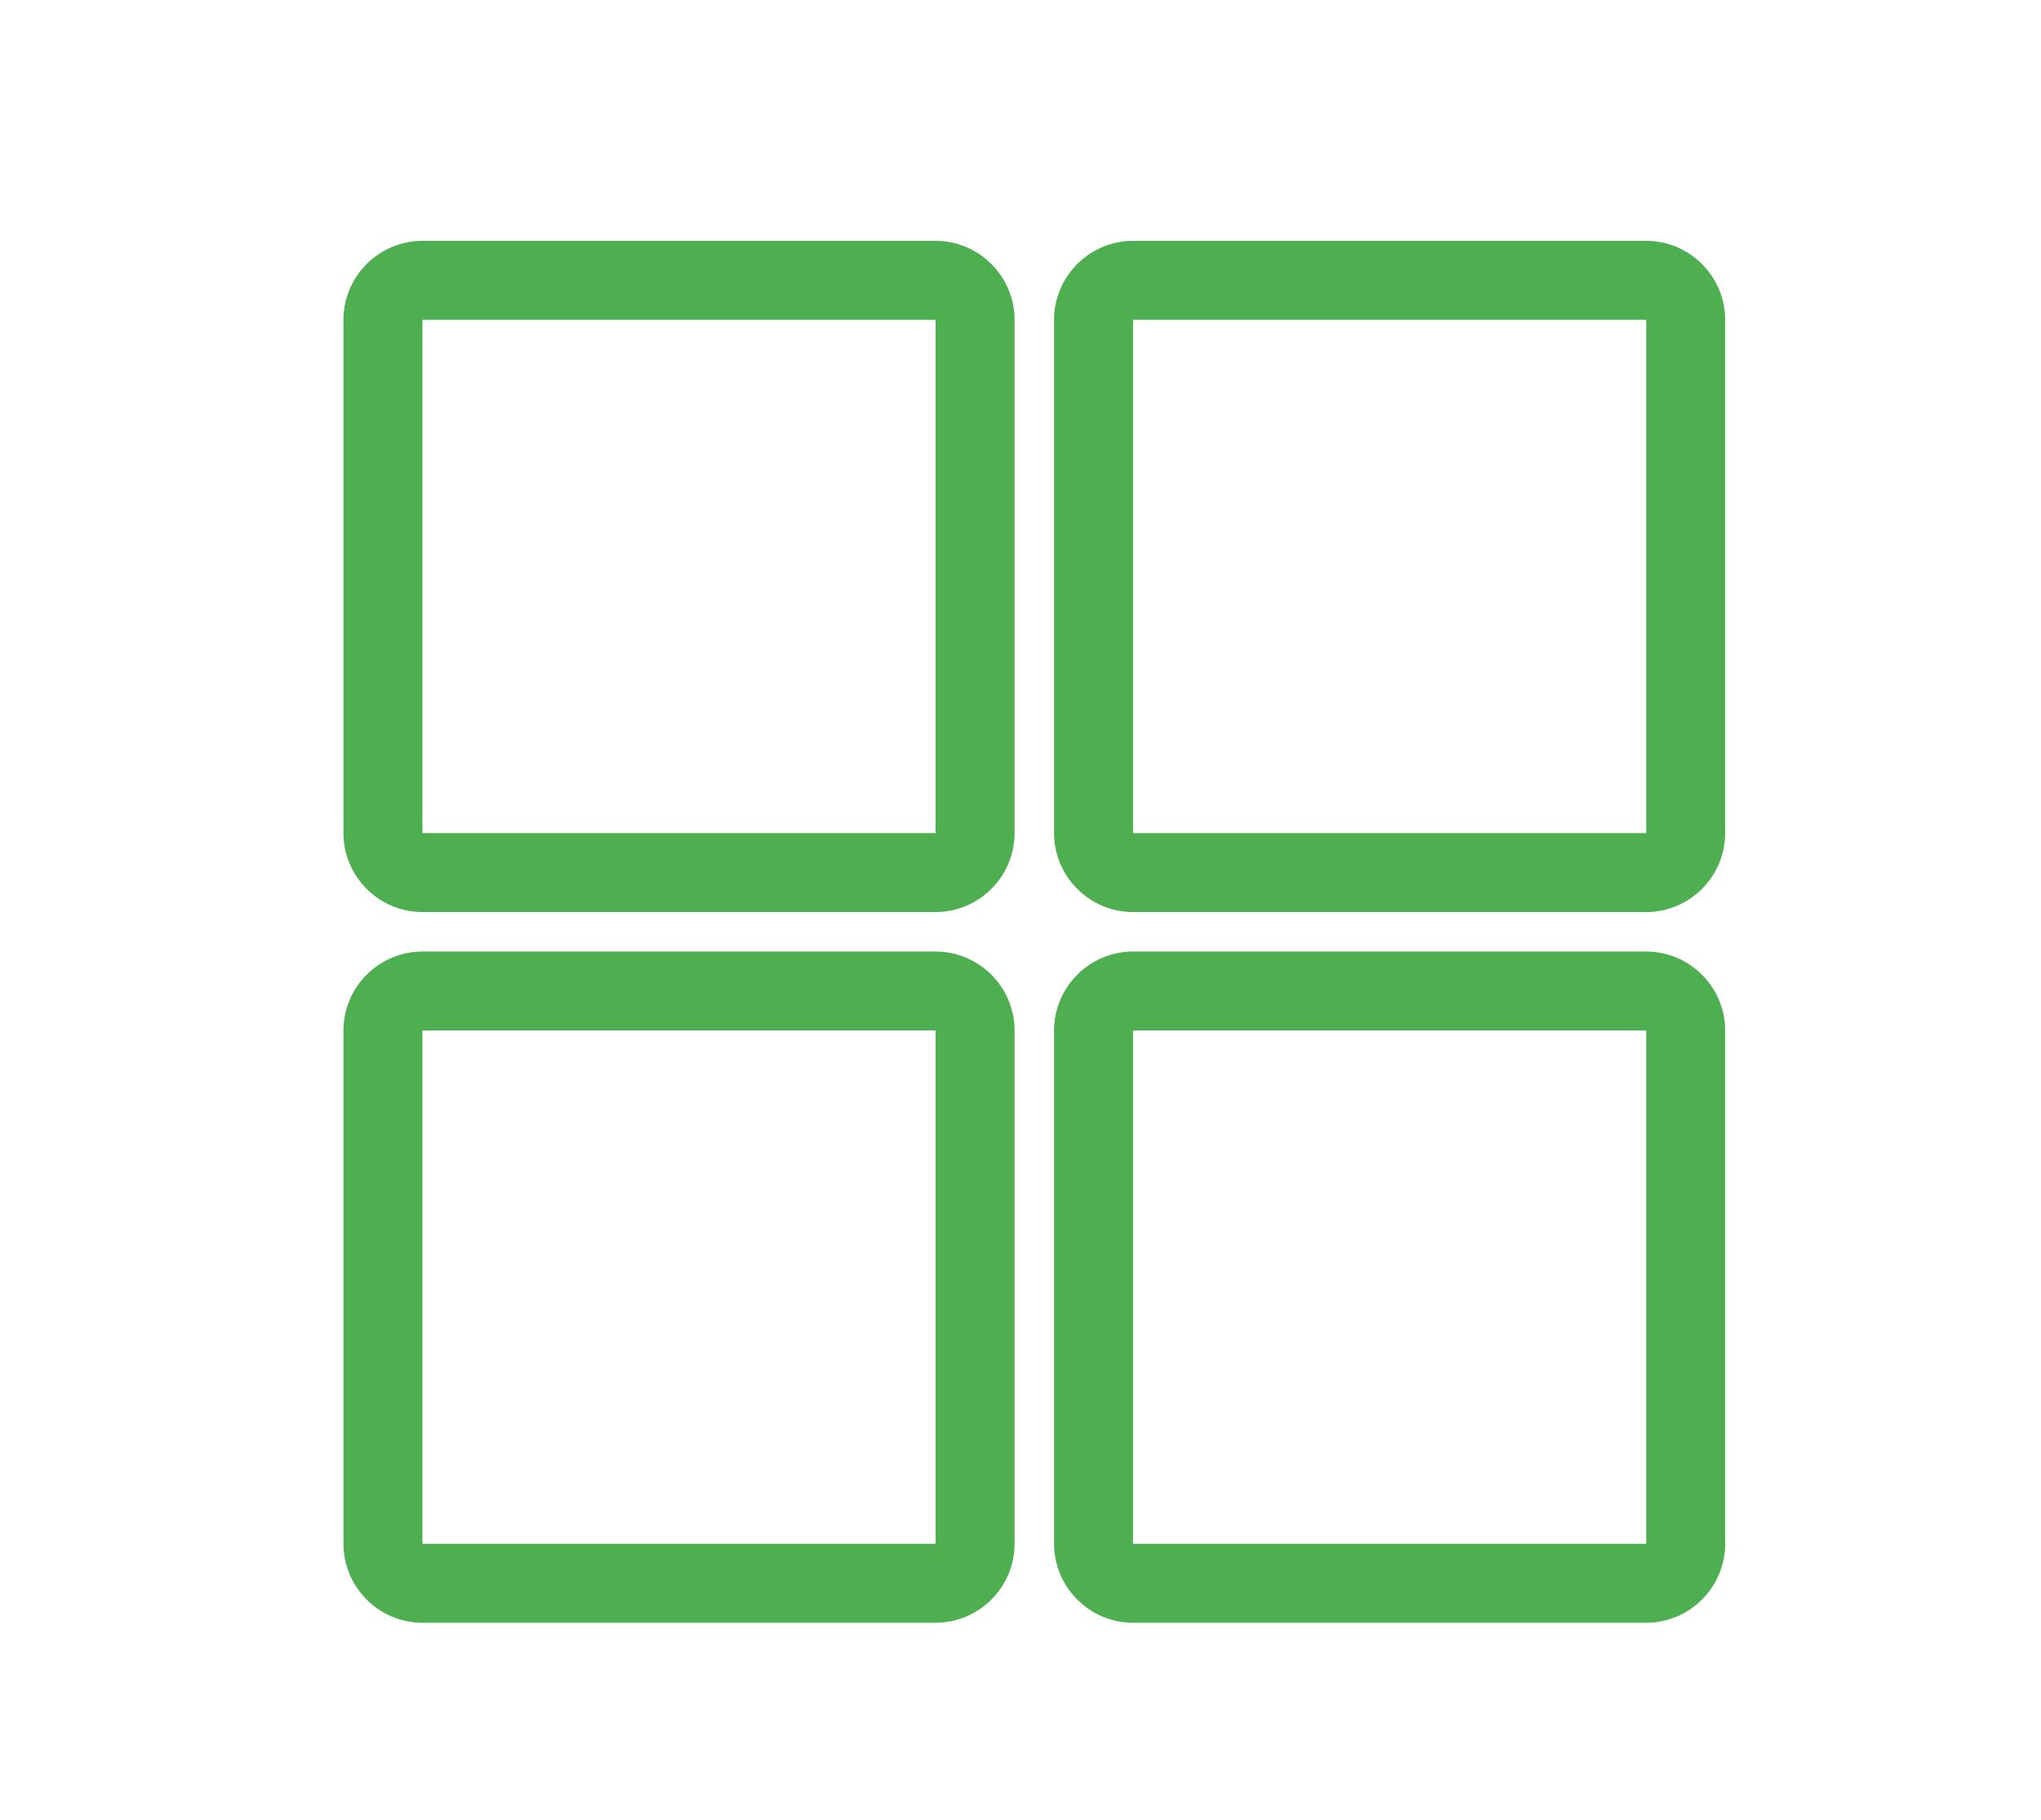 <?xml version="1.0" encoding="utf-8"?>
<!-- Generator: Adobe Illustrator 19.2.0, SVG Export Plug-In . SVG Version: 6.00 Build 0)  -->
<svg version="1.1" id="Слой_1" xmlns="http://www.w3.org/2000/svg" xmlns:xlink="http://www.w3.org/1999/xlink" x="0px" y="0px"
	 viewBox="0 0 51.7 46.1" style="enable-background:new 0 0 51.7 46.1;" xml:space="preserve">
<style type="text/css">
	.st0{fill:#4DAF4F;}
	.st1{display:none;}
	.st2{display:inline;fill:#4DAF4F;}
	.st3{display:inline;fill:none;stroke:#4DAF4F;stroke-width:2;stroke-miterlimit:10;}
	.st4{display:inline;}
</style>
<g id="seams">
	<path class="st0" d="M25.7,21.1c0,1.1-0.9,2-2,2h-13c-1.1,0-2-0.9-2-2v-13c0-1.1,0.9-2,2-2h13c1.1,0,2,0.9,2,2V21.1z M10.7,8.1v13
		h13v-13H10.7z"/>
	<path class="st0" d="M25.7,39.1c0,1.1-0.9,2-2,2h-13c-1.1,0-2-0.9-2-2v-13c0-1.1,0.9-2,2-2h13c1.1,0,2,0.9,2,2V39.1z M10.7,26.1v13
		h13v-13H10.7z"/>
	<path class="st0" d="M43.7,21.1c0,1.1-0.9,2-2,2h-13c-1.1,0-2-0.9-2-2v-13c0-1.1,0.9-2,2-2h13c1.1,0,2,0.9,2,2V21.1z M28.7,8.1v13
		h13v-13H28.7z"/>
	<path class="st0" d="M43.7,39.1c0,1.1-0.9,2-2,2h-13c-1.1,0-2-0.9-2-2v-13c0-1.1,0.9-2,2-2h13c1.1,0,2,0.9,2,2V39.1z M28.7,26.1v13
		h13v-13H28.7z"/>
</g>
<g id="ware" class="st1">
	<path class="st2" d="M25.8,43c-11,0-20-9-20-20s9-20,20-20s20,9,20,20S36.8,43,25.8,43z M25.8,5c-9.9,0-18,8.1-18,18s8.1,18,18,18
		s18-8.1,18-18S35.7,5,25.8,5z"/>
	<path class="st2" d="M25.8,38c-8.3,0-15-6.7-15-15s6.7-15,15-15s15,6.7,15,15S34,38,25.8,38z M25.8,10c-7.2,0-13,5.8-13,13
		s5.8,13,13,13s13-5.8,13-13S32.9,10,25.8,10z"/>
	<path class="st2" d="M34.6,20.6c-0.4,0-0.8-0.2-0.9-0.6c-1-2.6-3.3-4.6-6-5.2c-0.5-0.1-0.9-0.7-0.7-1.2c0.1-0.5,0.7-0.9,1.2-0.7
		c3.4,0.8,6.2,3.2,7.4,6.4c0.2,0.5-0.1,1.1-0.6,1.3C34.9,20.5,34.7,20.6,34.6,20.6z"/>
</g>
<g id="yard" class="st1">
	<path class="st2" d="M49.7,39.1h-34v-7h34V39.1z M17.7,37.1h30v-3h-30V37.1z"/>
	<rect x="13.7" y="40.1" class="st2" width="38" height="2"/>
	<rect x="17.7" y="42.1" class="st2" width="2" height="4"/>
	<rect x="45.7" y="42.1" class="st2" width="2" height="4"/>
	<path class="st2" d="M10.5,29C4.7,29,0,22.5,0,14.5S4.7,0,10.5,0S21,6.5,21,14.5S16.3,29,10.5,29z M10.5,2C5.8,2,2,7.6,2,14.5
		S5.8,27,10.5,27S19,21.4,19,14.5S15.2,2,10.5,2z"/>
	<rect x="8.7" y="28.1" class="st2" width="2" height="11"/>
	<path class="st2" d="M14,15.4c-1.3,0-2.6-0.6-3.8-2.3c-0.5-0.7-1.1-1.1-1.8-1.2c-2.3-0.3-5.6,2-6.7,2.9l-1.3-1.5
		c0.2-0.2,4.6-3.9,8.3-3.4c1.3,0.2,2.4,0.9,3.2,2.1c1.4,2.2,2.9,1.6,5.5,0.3c0.7-0.3,1.4-0.7,2.1-0.9l0.6,1.9
		c-0.6,0.2-1.2,0.5-1.9,0.8C16.9,14.6,15.5,15.4,14,15.4z"/>
	<path class="st2" d="M14,21.4c-1.3,0-2.6-0.6-3.8-2.3c-0.4-0.7-1-1-1.7-1.2c-1.9-0.4-4.3,1.1-5.6,1.9l-1.1-1.7
		c1.9-1.3,4.7-2.7,7.1-2.3c1.2,0.2,2.2,0.9,3,2c1.4,2.2,2.9,1.6,5.5,0.3c1-0.5,2-1,2.9-1.2l0.4,2c-0.7,0.1-1.5,0.5-2.4,1
		C16.9,20.6,15.5,21.4,14,21.4z"/>
</g>
<g id="rubbish" class="st1">
	<path class="st2" d="M36.2,43.1H15.9c-1.4,0-3.2-1.5-3.2-2.9V13.1h2v27.1c0,0.2,0.8,0.9,1.2,0.9h20.3c0.2,0,0.5-0.5,0.5-0.9V13.1h2
		v27.1C38.7,41.5,37.7,43.1,36.2,43.1z"/>
	<path class="st2" d="M19.7,37c-0.6,0-1-0.4-1-1V19c0-0.6,0.4-1,1-1s1,0.4,1,1v17C20.7,36.6,20.3,37,19.7,37z"/>
	<path class="st2" d="M25.7,37c-0.6,0-1-0.4-1-1V19c0-0.6,0.4-1,1-1s1,0.4,1,1v17C26.7,36.6,26.3,37,25.7,37z"/>
	<path class="st2" d="M31.7,37c-0.6,0-1-0.4-1-1V19c0-0.6,0.4-1,1-1s1,0.4,1,1v17C32.7,36.6,32.3,37,31.7,37z"/>
	<path class="st2" d="M41.7,12.1c0,1.1-0.9,2-2,2h-28c-1.1,0-2-0.9-2-2v-3c0-1.1,0.9-2,2-2h28c1.1,0,2,0.9,2,2V12.1z M11.7,9.1v3h28
		v-3H11.7z"/>
	<path class="st2" d="M33.7,8.1h-2v-3H20.3c-0.1,0-0.5-0.1-0.5,0v3h-2V5c0-1.2,1.5-1.9,2.5-1.9h12c0.5,0,0.9,0.2,1,0.3
		c0.4,0.4,0.4,1,0.4,1.4V8.1z"/>
</g>
<g id="chandelier" class="st1">
	<path class="st3" d="M36.1,6.4"/>
	<path class="st2" d="M38.6,35.9c-3.9,0-7-3.1-7-7s3.1-7,7-7s7,3.1,7,7S42.5,35.9,38.6,35.9z M38.6,23.9c-2.8,0-5,2.2-5,5s2.2,5,5,5
		s5-2.2,5-5S41.4,23.9,38.6,23.9z"/>
	<path class="st2" d="M41.6,29.9c-0.6,0-1-0.4-1-1c0-1.1-0.9-2-2-2c-0.6,0-1-0.4-1-1s0.4-1,1-1c2.2,0,4,1.8,4,4
		C42.6,29.5,42.2,29.9,41.6,29.9z"/>
	<path class="st3" d="M33.5,13.9"/>
	<path class="st2" d="M12.9,35.9c-3.9,0-7-3.1-7-7s3.1-7,7-7s7,3.1,7,7S16.7,35.9,12.9,35.9z M12.9,23.9c-2.8,0-5,2.2-5,5s2.2,5,5,5
		s5-2.2,5-5S15.6,23.9,12.9,23.9z"/>
	<path class="st2" d="M15.9,29.9c-0.6,0-1-0.4-1-1c0-1.1-0.9-2-2-2c-0.6,0-1-0.4-1-1s0.4-1,1-1c2.2,0,4,1.8,4,4
		C16.9,29.5,16.4,29.9,15.9,29.9z"/>
	<path class="st2" d="M32,42.1h-0.2c-4.2,0-8.1-3.1-8.1-7.2V11.1h2v23.8c0,3,3,5.2,6.1,5.2H32c3,0,5.4-2,5.4-5h2
		C39.4,39.1,36.1,42.1,32,42.1z"/>
	<path class="st3" d="M32.1,11.2"/>
	<path class="st2" d="M19.1,42.3c-4.1,0-7.5-4.1-7.5-8.1h2c0,3,2.5,6.1,5.5,6.1c3,0,5.5-2.1,5.5-5.1h2
		C26.6,39.1,23.3,42.3,19.1,42.3z"/>
	<g class="st4">
		<rect x="17.7" y="3.1" class="st0" width="14" height="2"/>
		<path class="st0" d="M24.7,12.4c-3.9,0-7-3.1-7-7V3.1h14v2.3C31.7,9.3,28.6,12.4,24.7,12.4z M20.1,5.1c0,3,2.2,5,5,5s5-2,5-5H20.1
			z"/>
	</g>
</g>
<g id="oven" class="st1">
	<path class="st2" d="M43.7,42.1h-35v-39h35V42.1z M10.7,40.1h31v-35h-31V40.1z"/>
	<circle class="st2" cx="16.1" cy="11.7" r="2"/>
	<circle class="st2" cx="23.1" cy="11.7" r="2"/>
	<rect x="9.7" y="35.1" class="st2" width="32" height="2"/>
	<circle class="st2" cx="30.1" cy="11.7" r="2"/>
	<circle class="st2" cx="37.1" cy="11.7" r="2"/>
	<path class="st2" d="M38.7,30.1c0,1.1-0.9,2-2,2h-21c-1.1,0-2-0.9-2-2v-11c0-1.1,0.9-2,2-2h21c1.1,0,2,0.9,2,2V30.1z M15.7,19.1v11
		h21v-11H15.7z"/>
</g>
<g id="refrigerator" class="st1">
	<path class="st2" d="M38.7,43.1c0,1.7-1.3,3-3,3h-20c-1.7,0-3-1.3-3-3v-40c0-1.7,1.3-3,3-3h20c1.7,0,3,1.3,3,3V43.1z M36.7,3.1
		c0-0.6-0.4-1-1-1h-20c-0.6,0-1,0.4-1,1v40c0,0.6,0.4,1,1,1h20c0.6,0,1-0.4,1-1V3.1z"/>
	<rect x="14.7" y="14.1" class="st2" width="23" height="2"/>
	<rect x="14.7" y="39.1" class="st2" width="23" height="2"/>
	<path class="st2" d="M33.7,24.7c-0.6,0-1-0.4-1-1v-4c0-0.6,0.4-1,1-1s1,0.4,1,1v4C34.7,24.2,34.3,24.7,33.7,24.7z"/>
	<path class="st2" d="M33.7,10.7c-0.6,0-1-0.4-1-1v-4c0-0.6,0.4-1,1-1s1,0.4,1,1v4C34.7,10.2,34.3,10.7,33.7,10.7z"/>
</g>
<g id="window" class="st1">
	<rect x="24.7" y="10.1" class="st2" width="2" height="25"/>
	<path class="st2" d="M42.7,42.1h-34v-39h34V42.1z M10.7,40.1h30v-35h-30V40.1z"/>
	<path class="st2" d="M36.7,36.1h-22v-27h22V36.1z M16.7,34.1h18v-23h-18V34.1z"/>
	<rect x="25.7" y="18.1" class="st2" width="10" height="2"/>
</g>
</svg>
